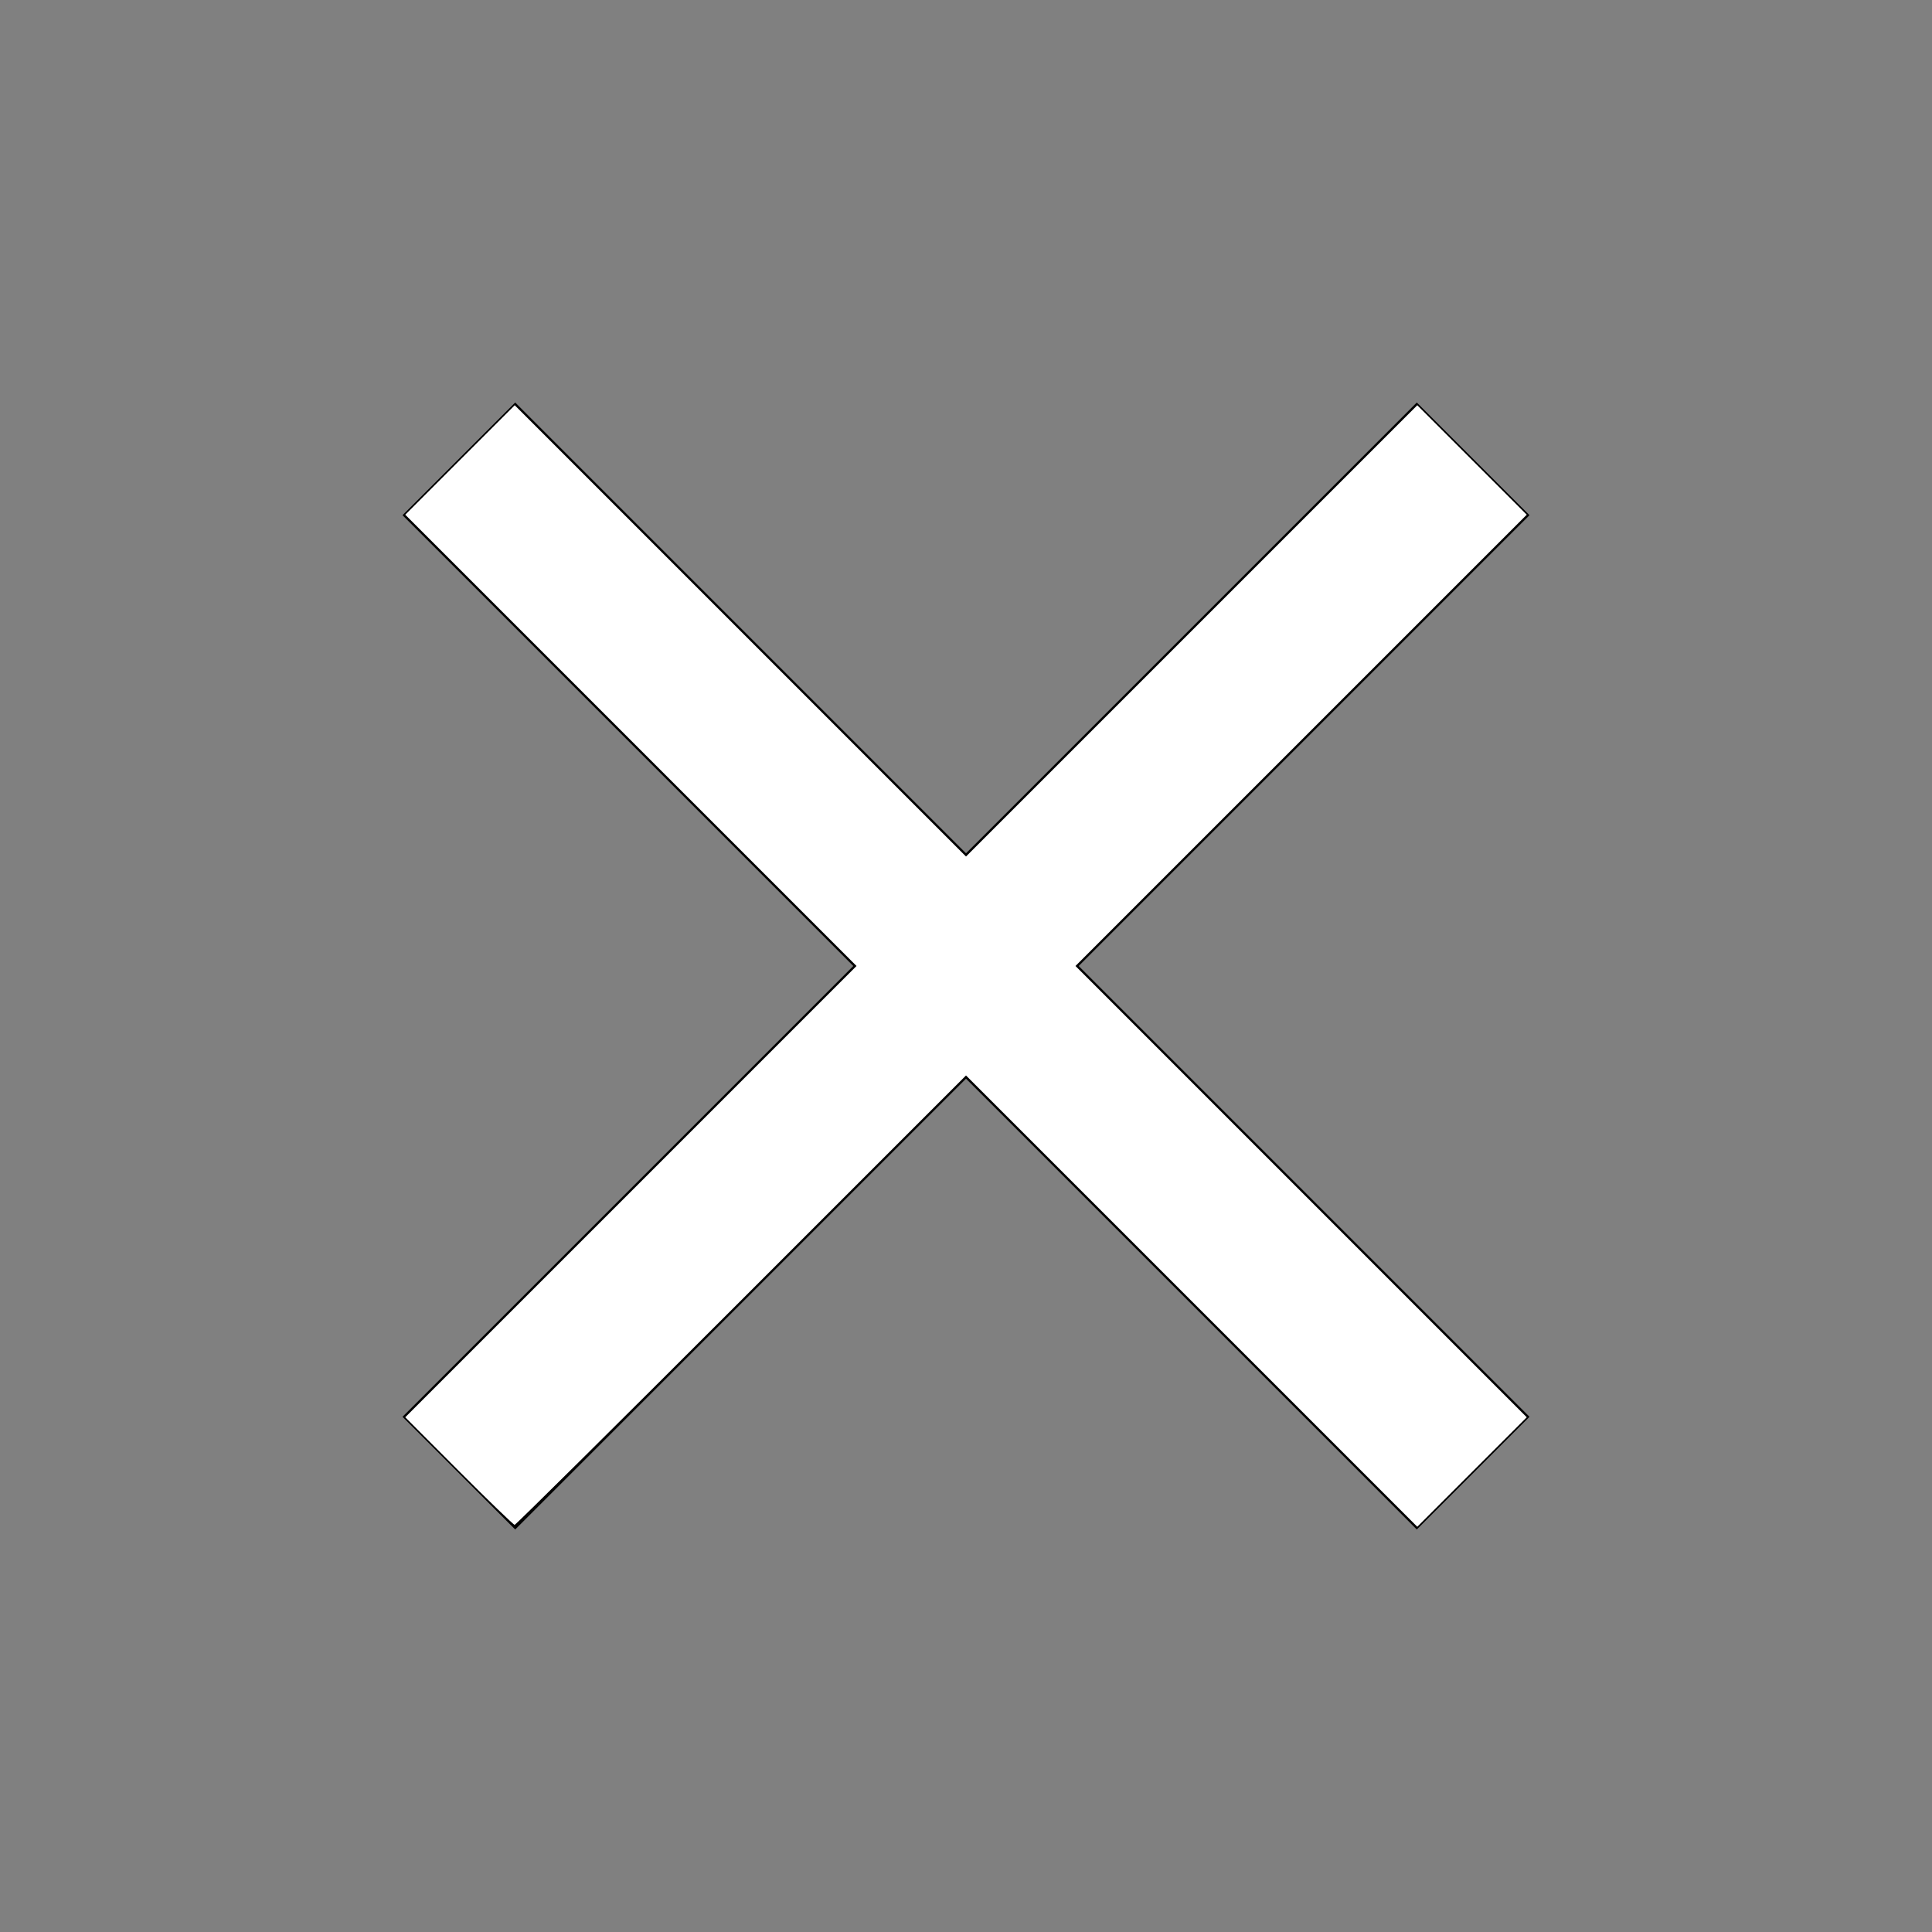 <?xml version="1.0" encoding="UTF-8" standalone="no"?>
<svg
   height="24"
   viewBox="0 -960 960 960"
   width="24"
   version="1.1"
   id="svg51"
   sodipodi:docname="closemenu.svg"
   inkscape:version="1.1.2 (0a00cf5339, 2022-02-04)"
   xmlns:inkscape="http://www.inkscape.org/namespaces/inkscape"
   xmlns:sodipodi="http://sodipodi.sourceforge.net/DTD/sodipodi-0.dtd"
   xmlns="http://www.w3.org/2000/svg"
   xmlns:svg="http://www.w3.org/2000/svg">
  <rect x="0" y="-960" width="960" height="960" fill="#808080" stroke="none"/>
  <defs
     id="defs55" />
  <sodipodi:namedview
     id="namedview53"
     pagecolor="#ffffff"
     bordercolor="#666666"
     borderopacity="1.0"
     inkscape:pageshadow="2"
     inkscape:pageopacity="0.0"
     inkscape:pagecheckerboard="0"
     showgrid="false"
     inkscape:zoom="20.958333"
     inkscape:cx="11.976143"
     inkscape:cy="12"
     inkscape:window-width="1366"
     inkscape:window-height="713"
     inkscape:window-x="0"
     inkscape:window-y="0"
     inkscape:window-maximized="1"
     inkscape:current-layer="svg51" />
  <path
     d="m256-200-56-56 224-224-224-224 56-56 224 224 224-224 56 56-224 224 224 224-56 56-224-224-224 224Z"
     id="path49" />
  <path
     style="fill:#ffffff;stroke-width:0.048"
     d="M 5.701,18.274 5.034,17.606 7.837,14.803 10.64,12 7.837,9.197 5.034,6.394 5.714,5.714 6.394,5.034 l 2.803,2.803 2.803,2.803 2.803,-2.803 2.803,-2.803 0.68,0.68 0.68,0.68 -2.803,2.803 -2.803,2.803 2.803,2.803 2.803,2.803 -0.68,0.68 -0.68,0.68 -2.803,-2.803 -2.803,-2.803 -2.791,2.791 c -1.535,1.535 -2.802,2.791 -2.816,2.791 -0.014,0 -0.325,-0.301 -0.692,-0.668 z"
     id="path211"
     transform="matrix(40,0,0,40,0,-960)" />
</svg>
